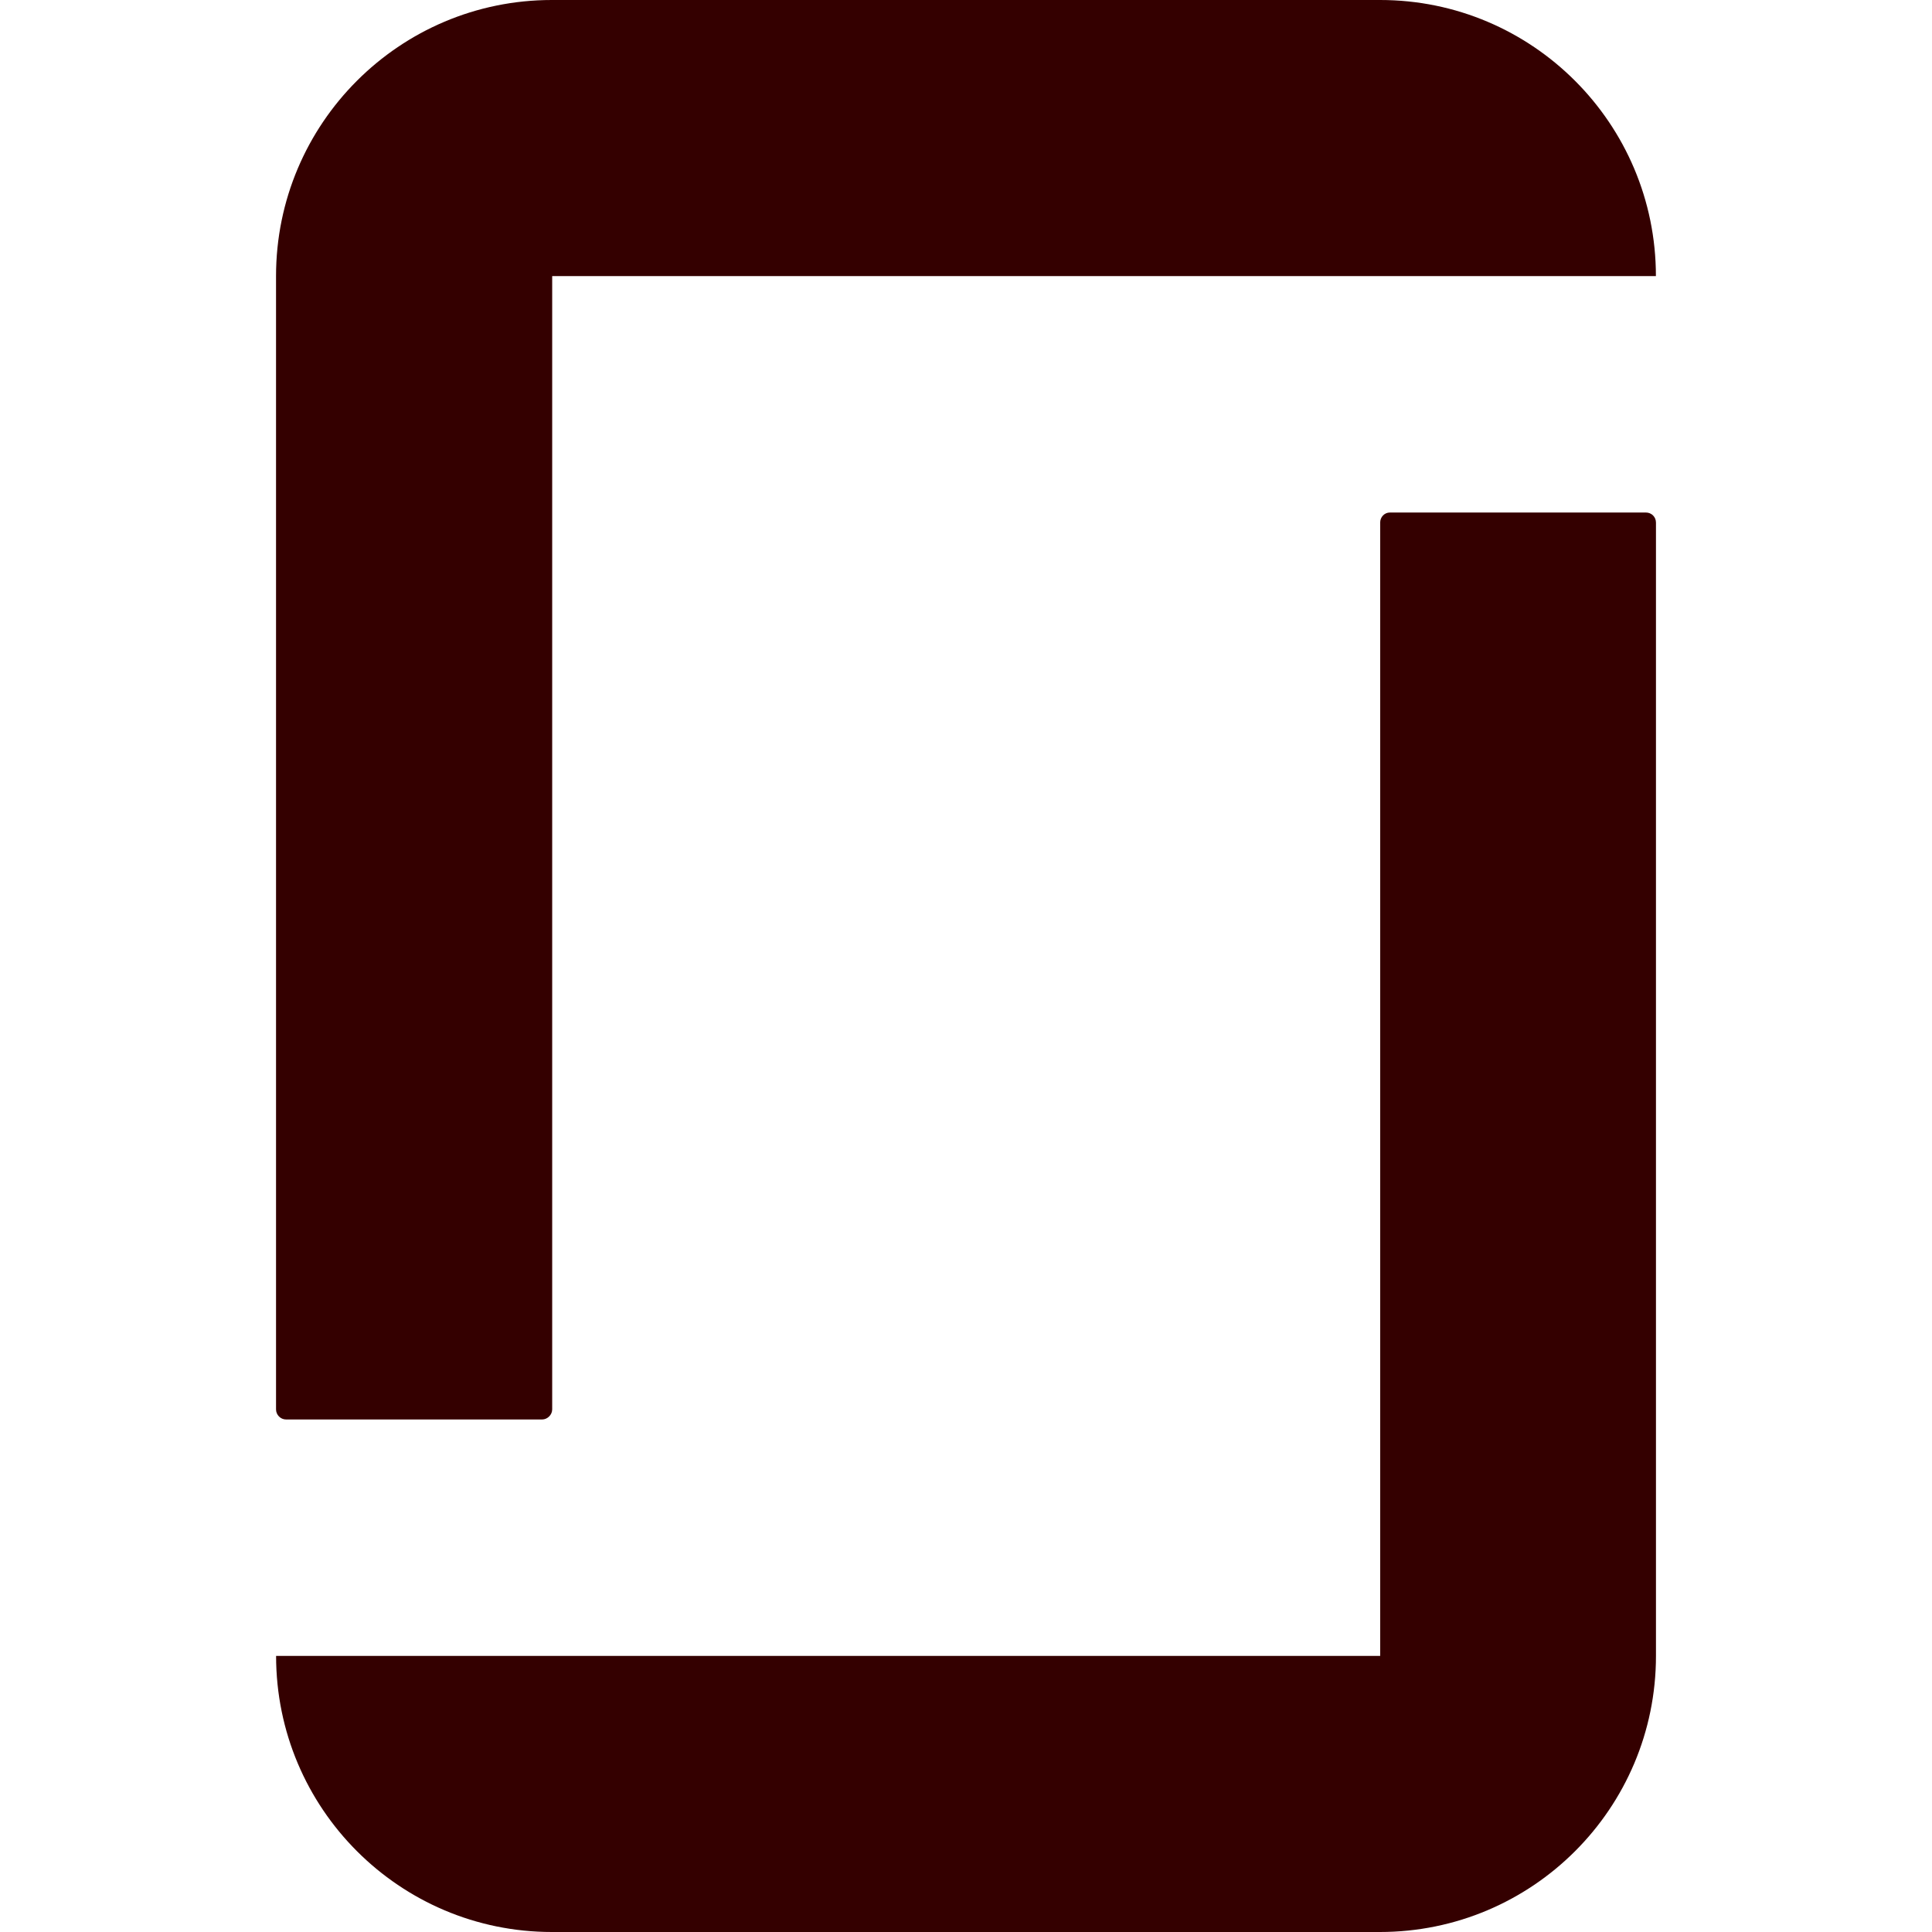 <?xml version="1.0" encoding="utf-8"?><!-- Uploaded to: SVG Repo, www.svgrepo.com, Generator: SVG Repo Mixer Tools -->
<svg fill="#000000" width="800px" height="800px" viewBox="0 0 32 32" xmlns="http://www.w3.org/2000/svg">
  <path d="M22.859 27.427h-18.286c0 2.526 2.047 4.573 4.568 4.573h13.714c2.526 0 4.573-2.047 4.573-4.573v-18.771c0-0.094-0.073-0.167-0.167-0.167h-4.24c-0.089 0-0.161 0.073-0.161 0.167v18.776zM22.859 0c2.521 0 4.568 2.047 4.568 4.573h-18.281v18.771c0 0.089-0.078 0.167-0.167 0.167h-4.24c-0.094 0-0.167-0.078-0.167-0.167v-18.771c0-2.526 2.047-4.573 4.568-4.573h13.719z" fill="#340000cc"/>
</svg>